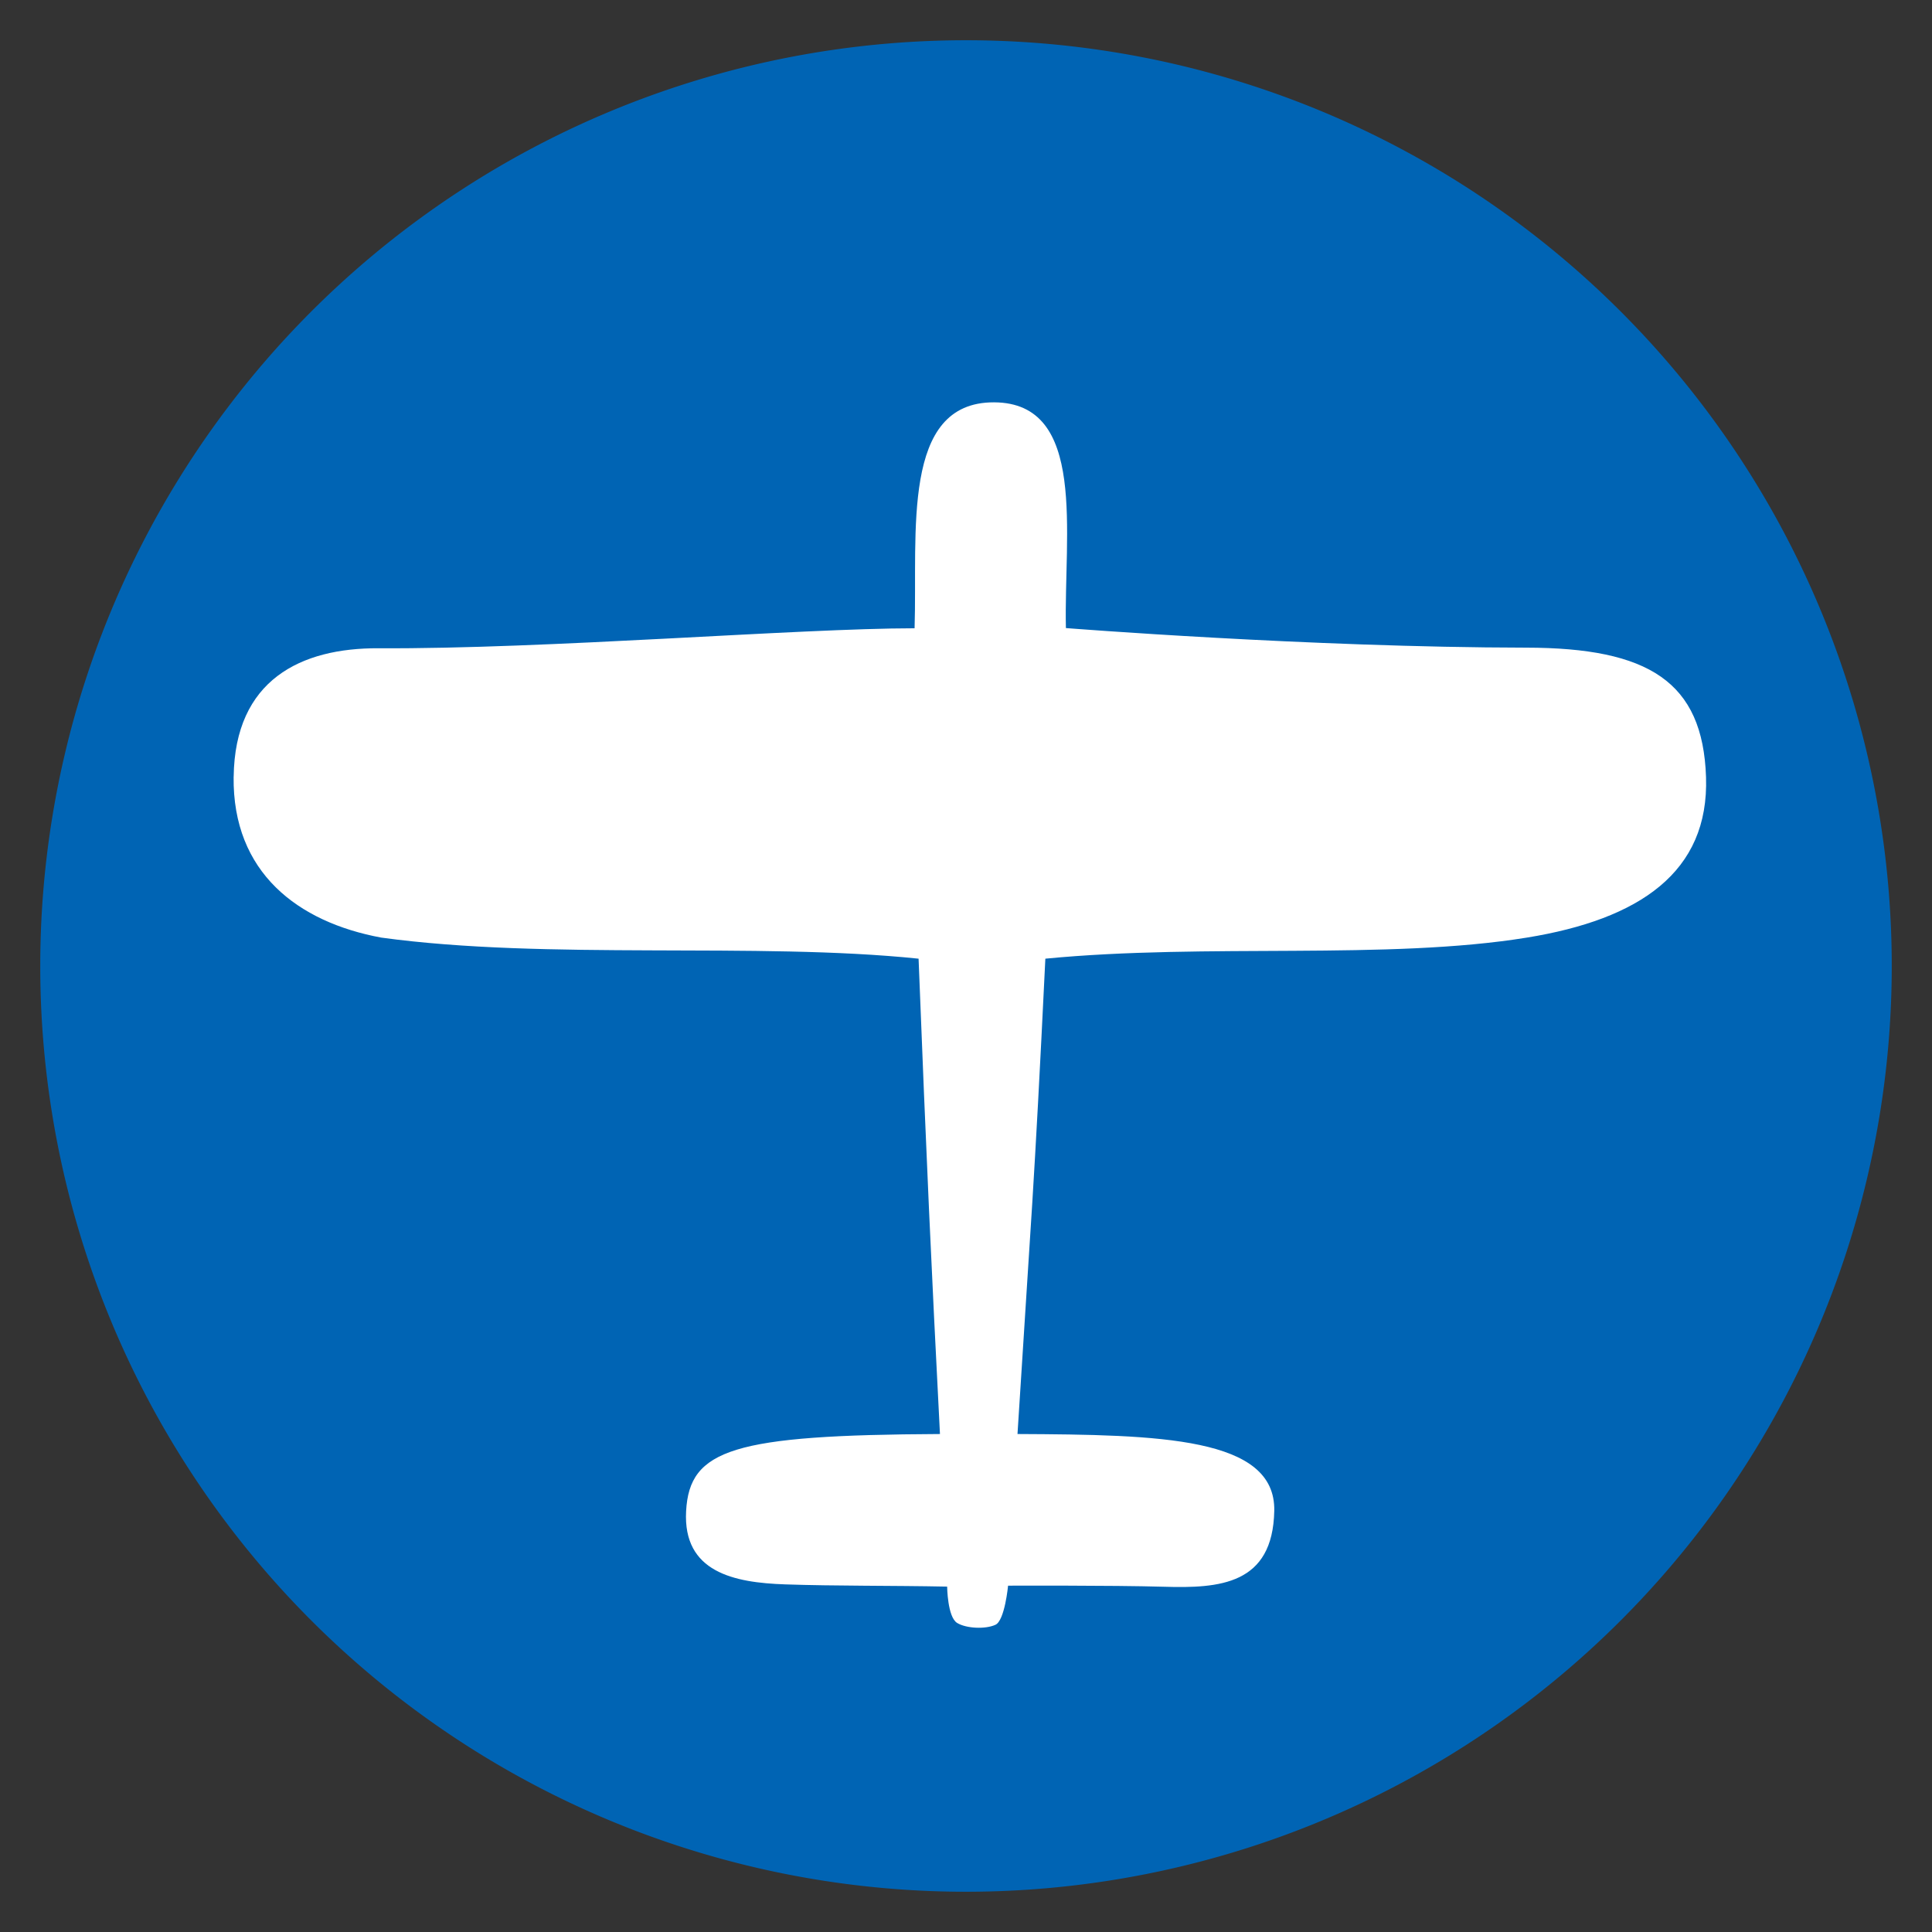 <svg width="48" version="1.0" xmlns="http://www.w3.org/2000/svg" height="48" xmlns:xlink="http://www.w3.org/1999/xlink">
<rect width="100%" height="100%" fill="#333333" stroke="none"/>
<defs id="defs4"/>
<path style="fill:#0064b4;stroke:none;stroke-width:1.3" id="path11066" d="m 47,24 a 23,23 0 0,1 -46,0 23,23 0 1,1 46,0 z "/>
<g style="fill:#fff" id="layer1-3" transform="matrix(0,-0.631,0.631,0,-374.382,365.191)">
<path style="fill-rule:evenodd;stroke:none" id="path3241" d="m 548.165,602.514 c -3.769,-0.045 -5.721,2.528 -6.331,5.806 -0.897,6.523 -0.169,14.779 -0.831,21.163 -7.942,0.31 -12.135,0.503 -18.716,0.842 -0.038,-8.136 -0.595,-9.863 -3.037,-9.995 -2.406,-0.13 -2.815,1.891 -2.883,3.893 -0.068,2.001 -0.044,4.21 -0.088,6.385 10e-6,-10e-6 -1.194,0.011 -1.43,0.392 -0.219,0.355 -0.256,1.112 -0.073,1.51 0.169,0.368 1.54,0.497 1.54,0.497 0,0 0.016,4.1 -0.042,6.123 -0.068,2.209 0.08,4.3 2.988,4.358 2.907,0.058 2.998,-4.511 3.025,-10.11 8.766,0.549 9.254,0.637 18.716,1.097 0.616,6.357 -0.066,13.451 0.831,18.967 0.718,4.412 2.564,7.171 6.319,7.046 3.755,-0.125 5.09,-2.259 5.096,-7.079 0.011,-8.52 0.771,-18.125 0.771,-18.125 3.714,-0.083 8.873,0.849 8.888,-2.829 0.015,-3.678 -5.147,-3.01 -8.896,-3.129 -9.1e-4,-4.563 -0.824,-14.532 -0.787,-21.1 0.018,-3.073 -1.253,-5.664 -5.059,-5.71 z"/>
</g>
</svg>
